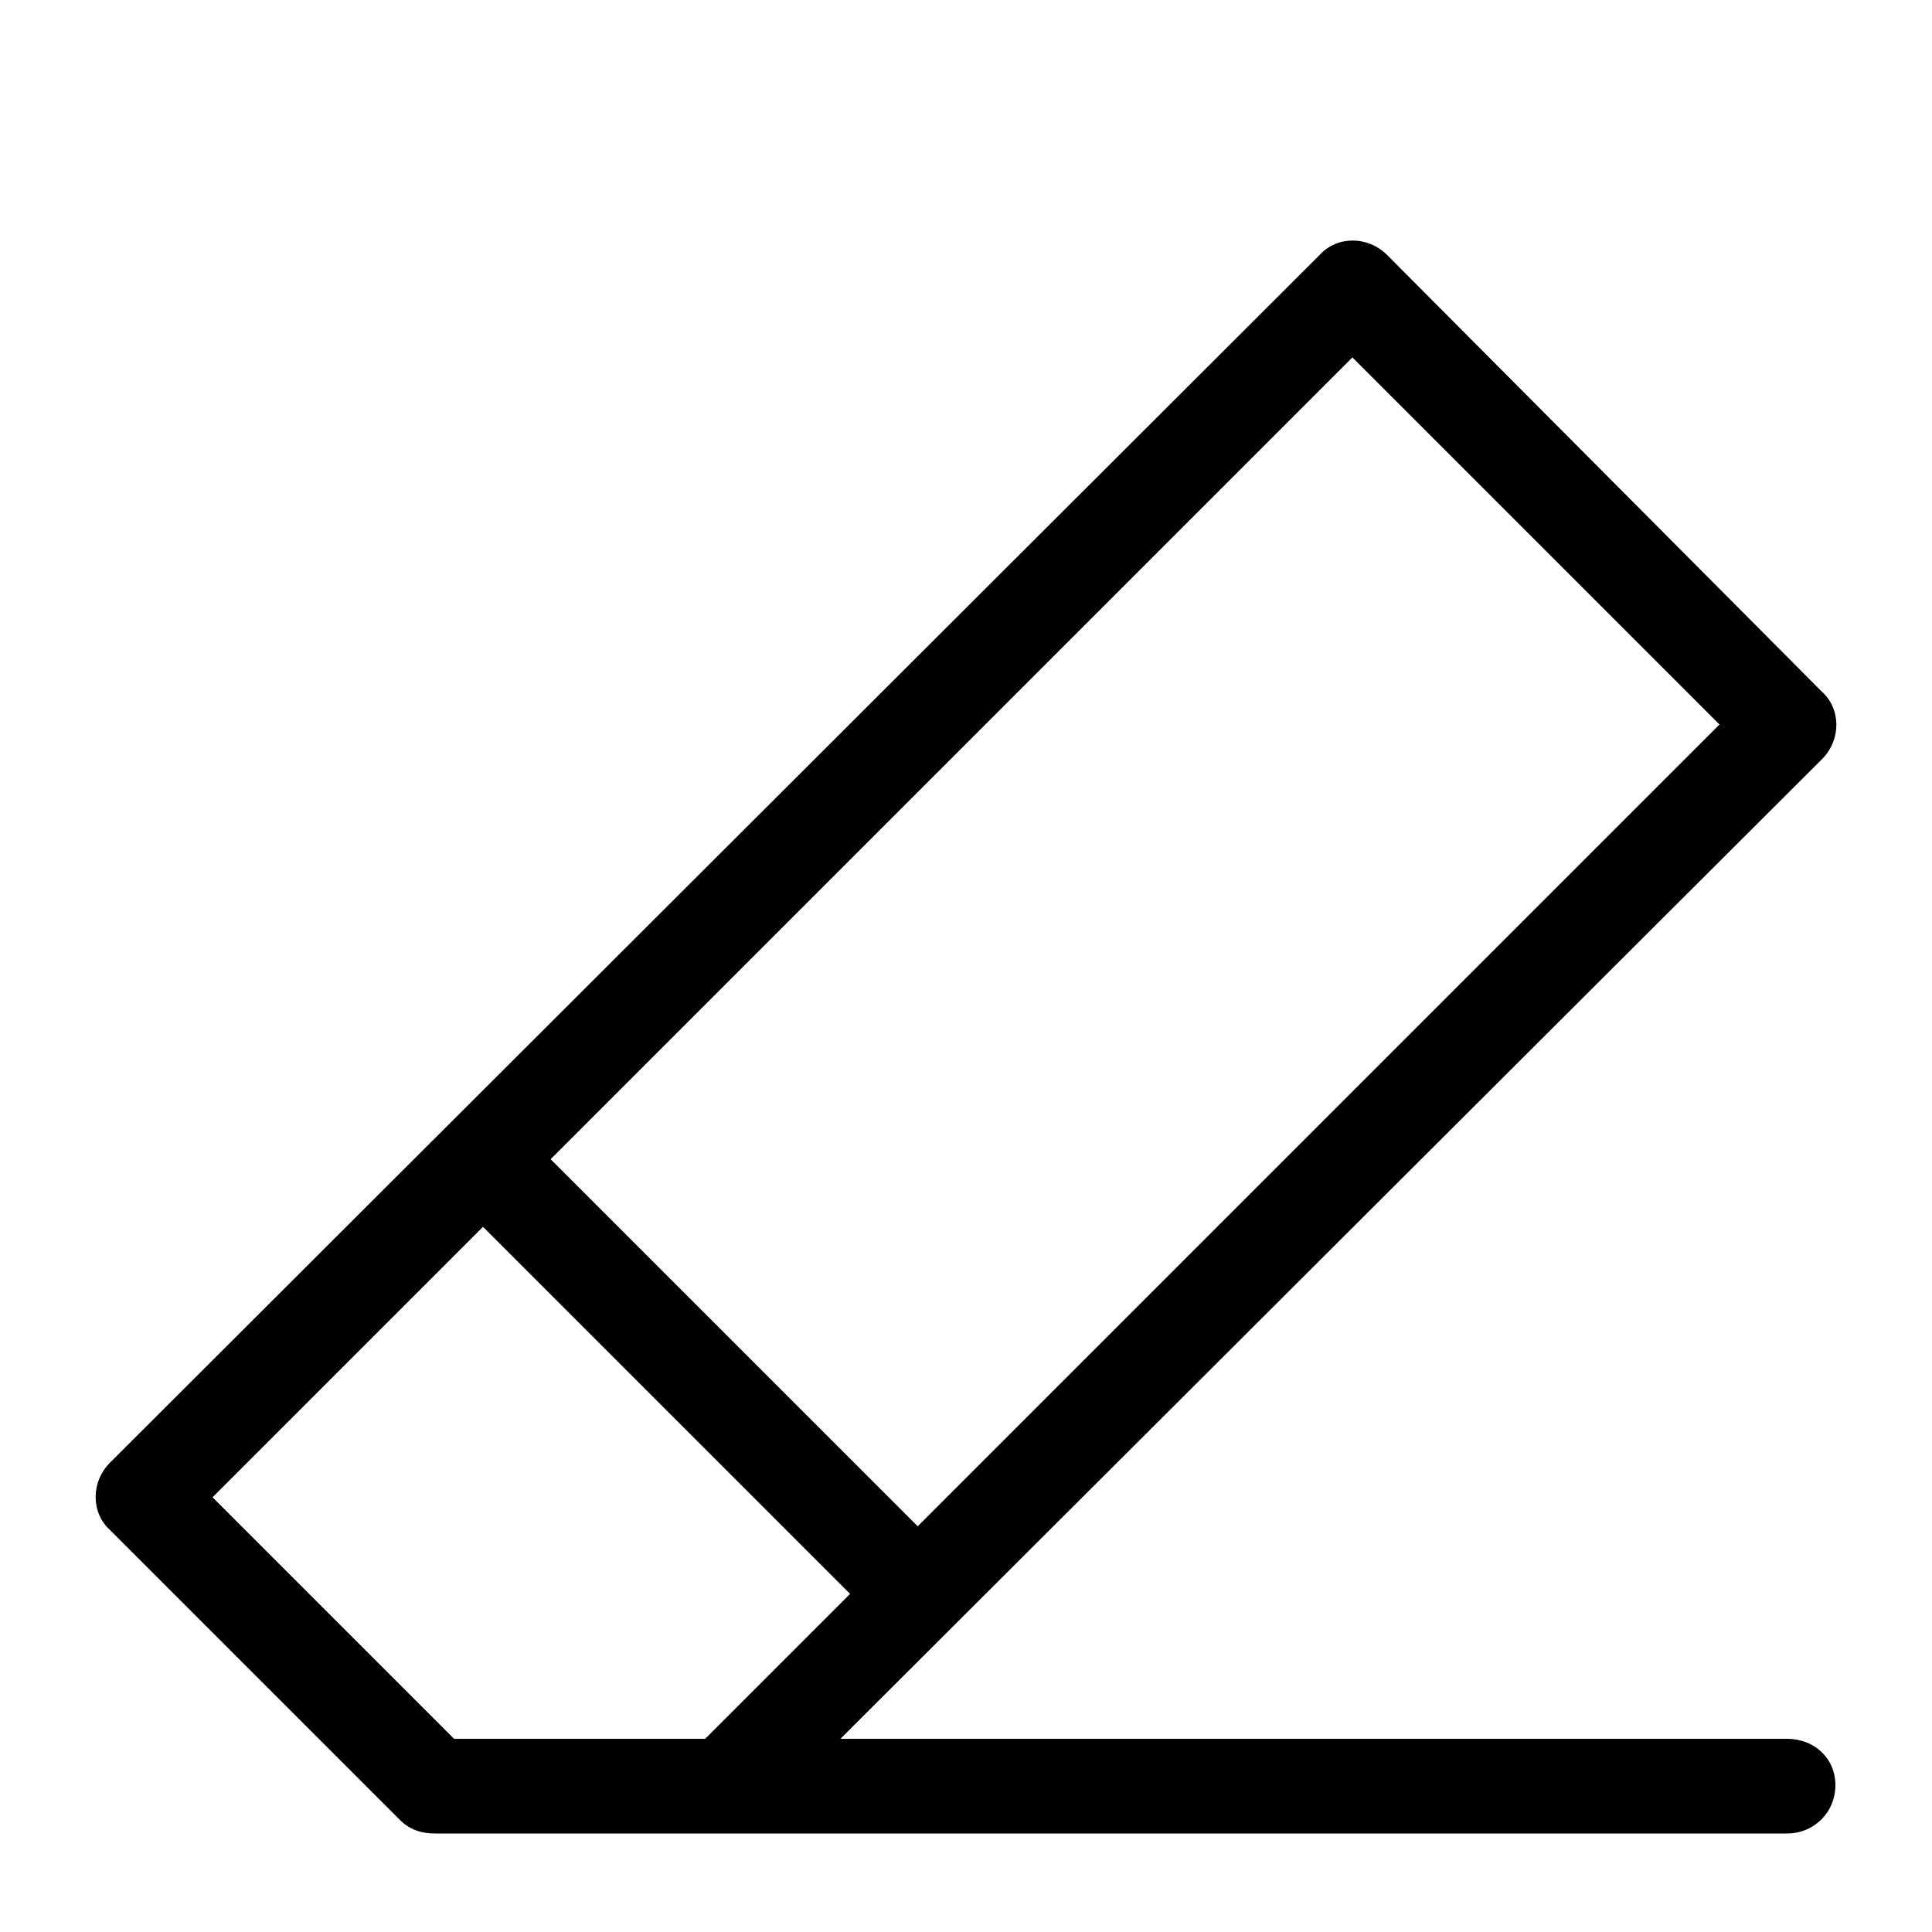 <svg xmlns="http://www.w3.org/2000/svg" xmlns:xlink="http://www.w3.org/1999/xlink" version="1.1" x="0px" y="0px" viewBox="0 0 100 100" enable-background="new 0 0 100 100" xml:space="preserve"><path d="M94.3,39.3c1-1,1-2.6,0-3.5L71.8,13.2c-1-1-2.6-1-3.5,0L5.7,75.7c-1,1-1,2.6,0,3.5l15,15c0.5,0.5,1.1,0.7,1.8,0.7H30h7.5h55  c1.4,0,2.5-1.1,2.5-2.5S93.9,90,92.5,90h-49L94.3,39.3z M70,18.5l19,19L47.5,79l-19-19L70,18.5z M30,90h-6.5L11,77.5l14-14l19,19  L36.5,90H30z"/></svg>